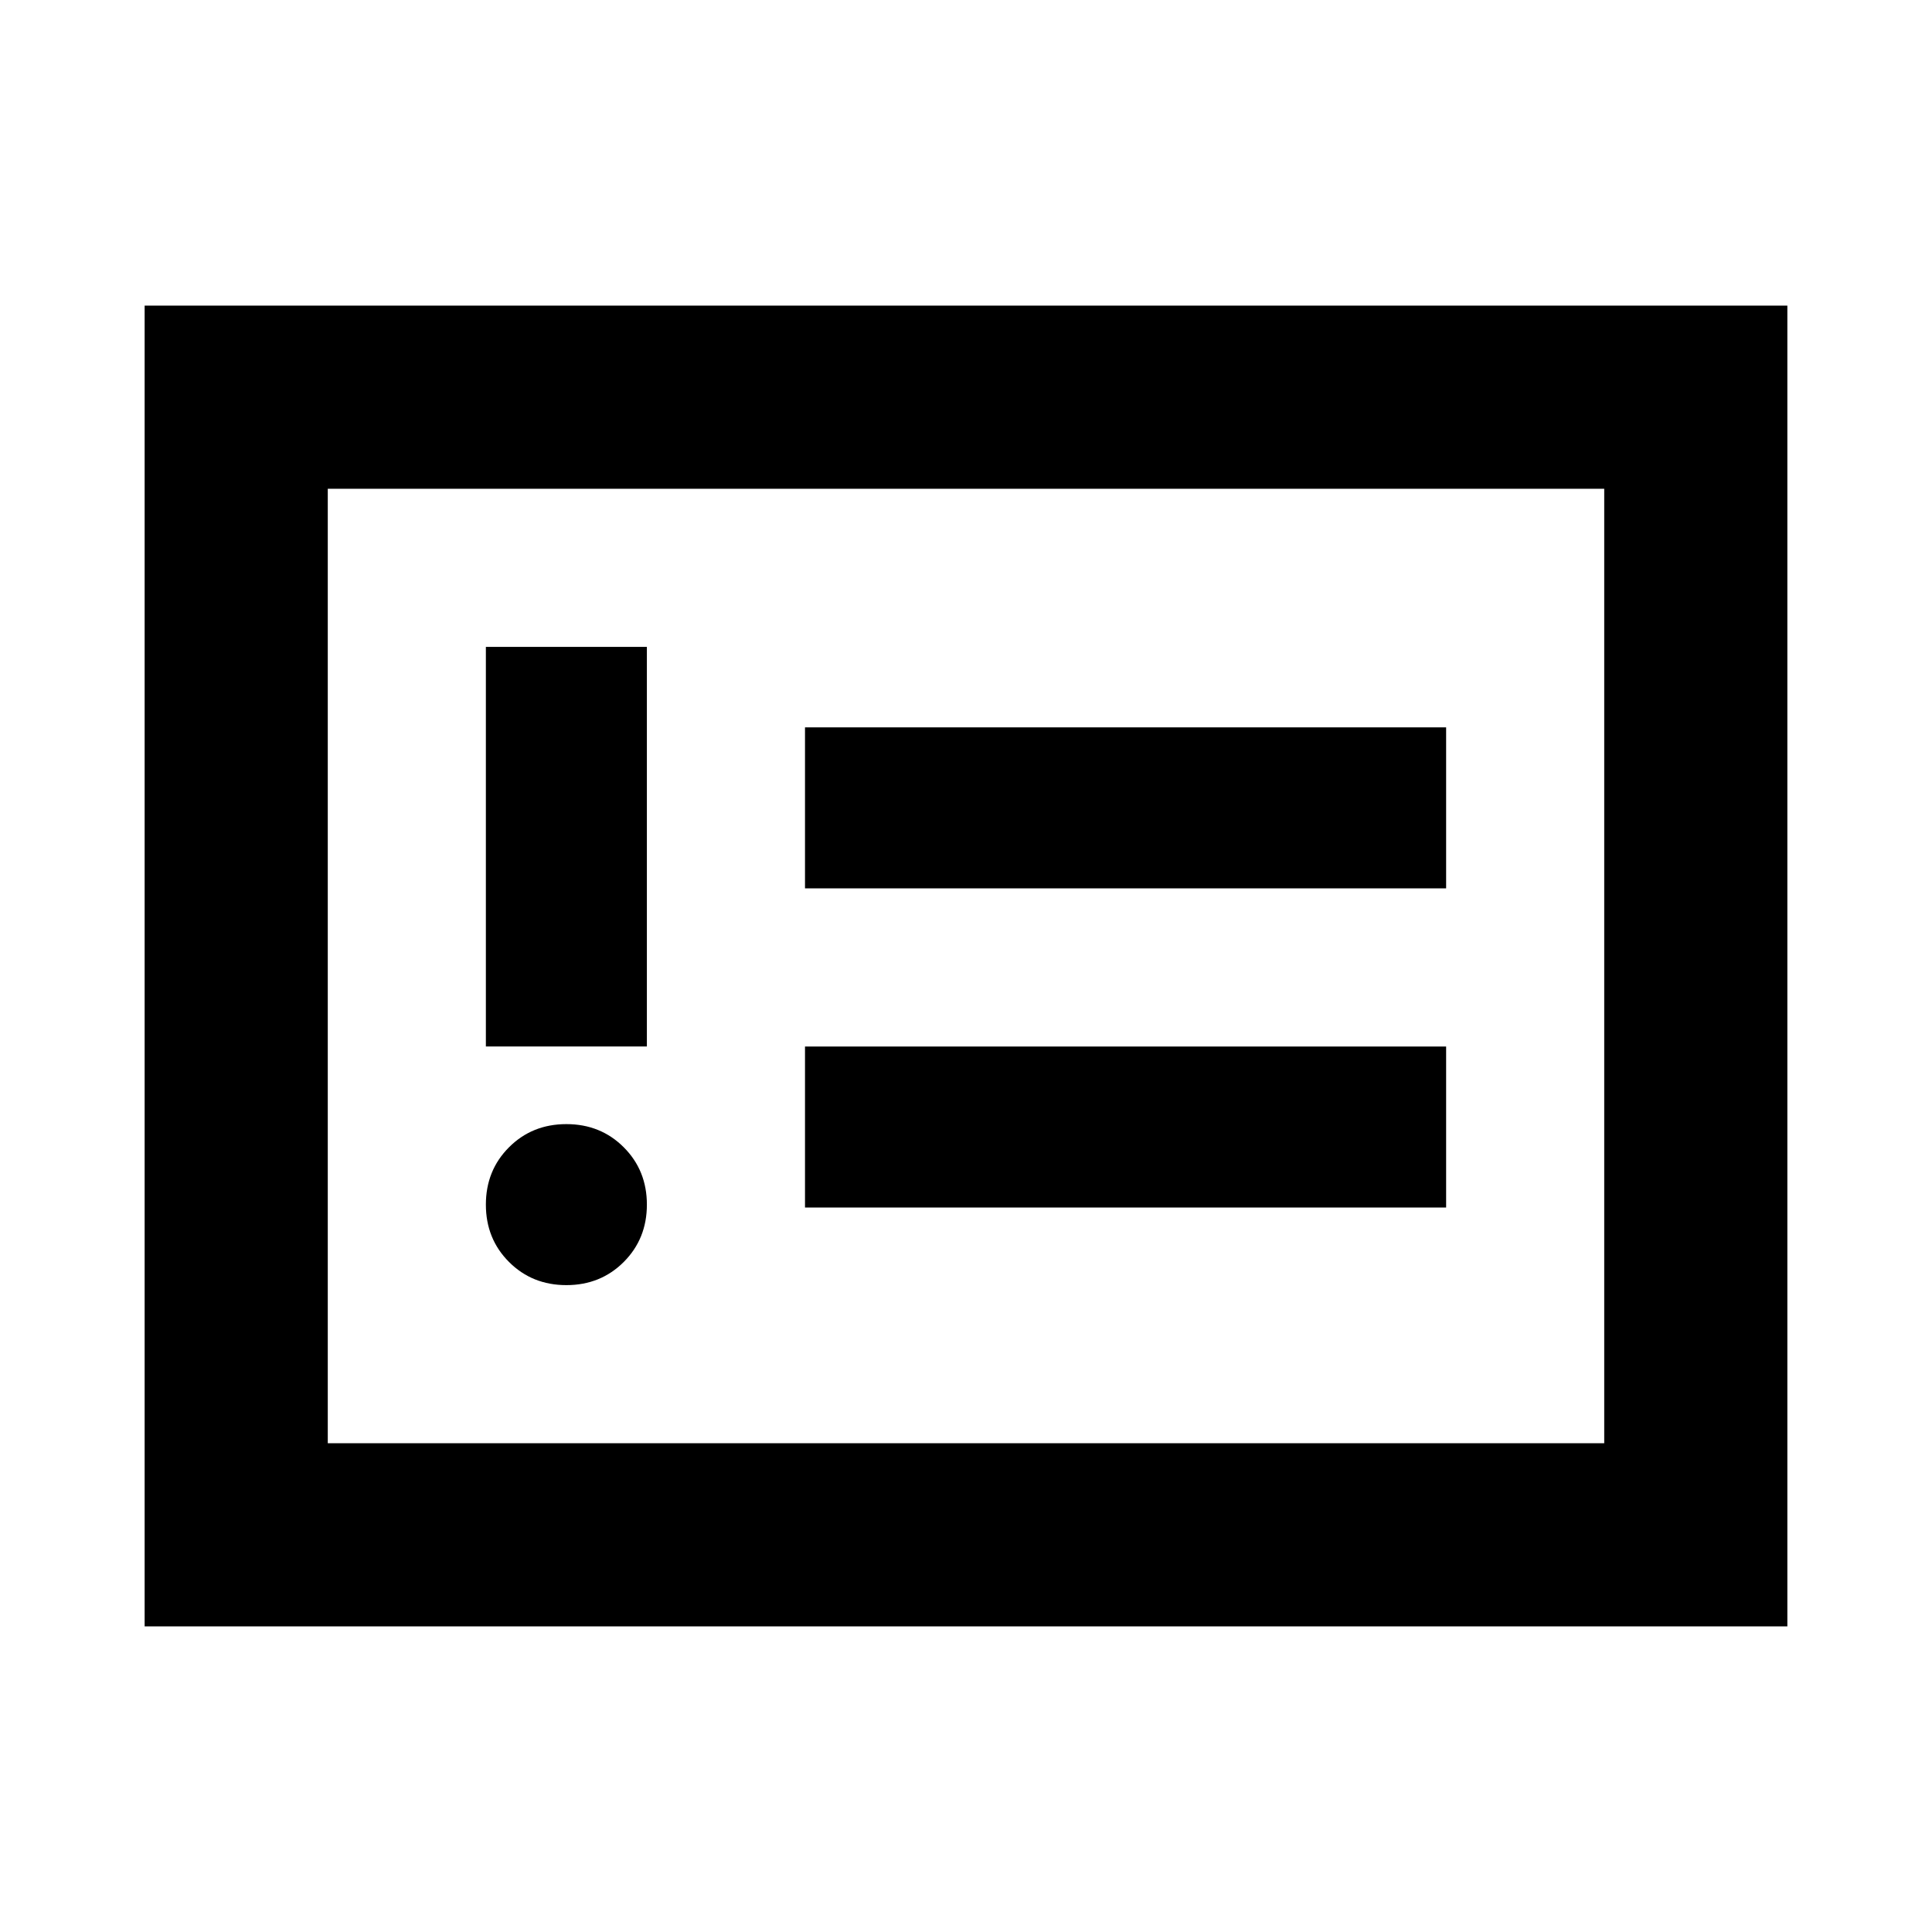 <svg xmlns="http://www.w3.org/2000/svg" height="24" viewBox="0 -960 960 960" width="24"><path d="M281.43-321.43q17 0 28.5-11.5t11.5-28.5q0-17-11.5-28.5t-28.5-11.5q-17 0-28.5 11.5t-11.5 28.5q0 17 11.5 28.5t28.5 11.5Zm-40-118.57h80v-198.57h-80V-440ZM400-360h318.57v-80H400v80Zm0-158.57h318.57v-80H400v80ZM71.87-151.87v-656.26h816.26v656.26H71.87Zm91-91h634.26v-474.26H162.87v474.26Zm0 0v-474.26 474.26Z"/></svg>